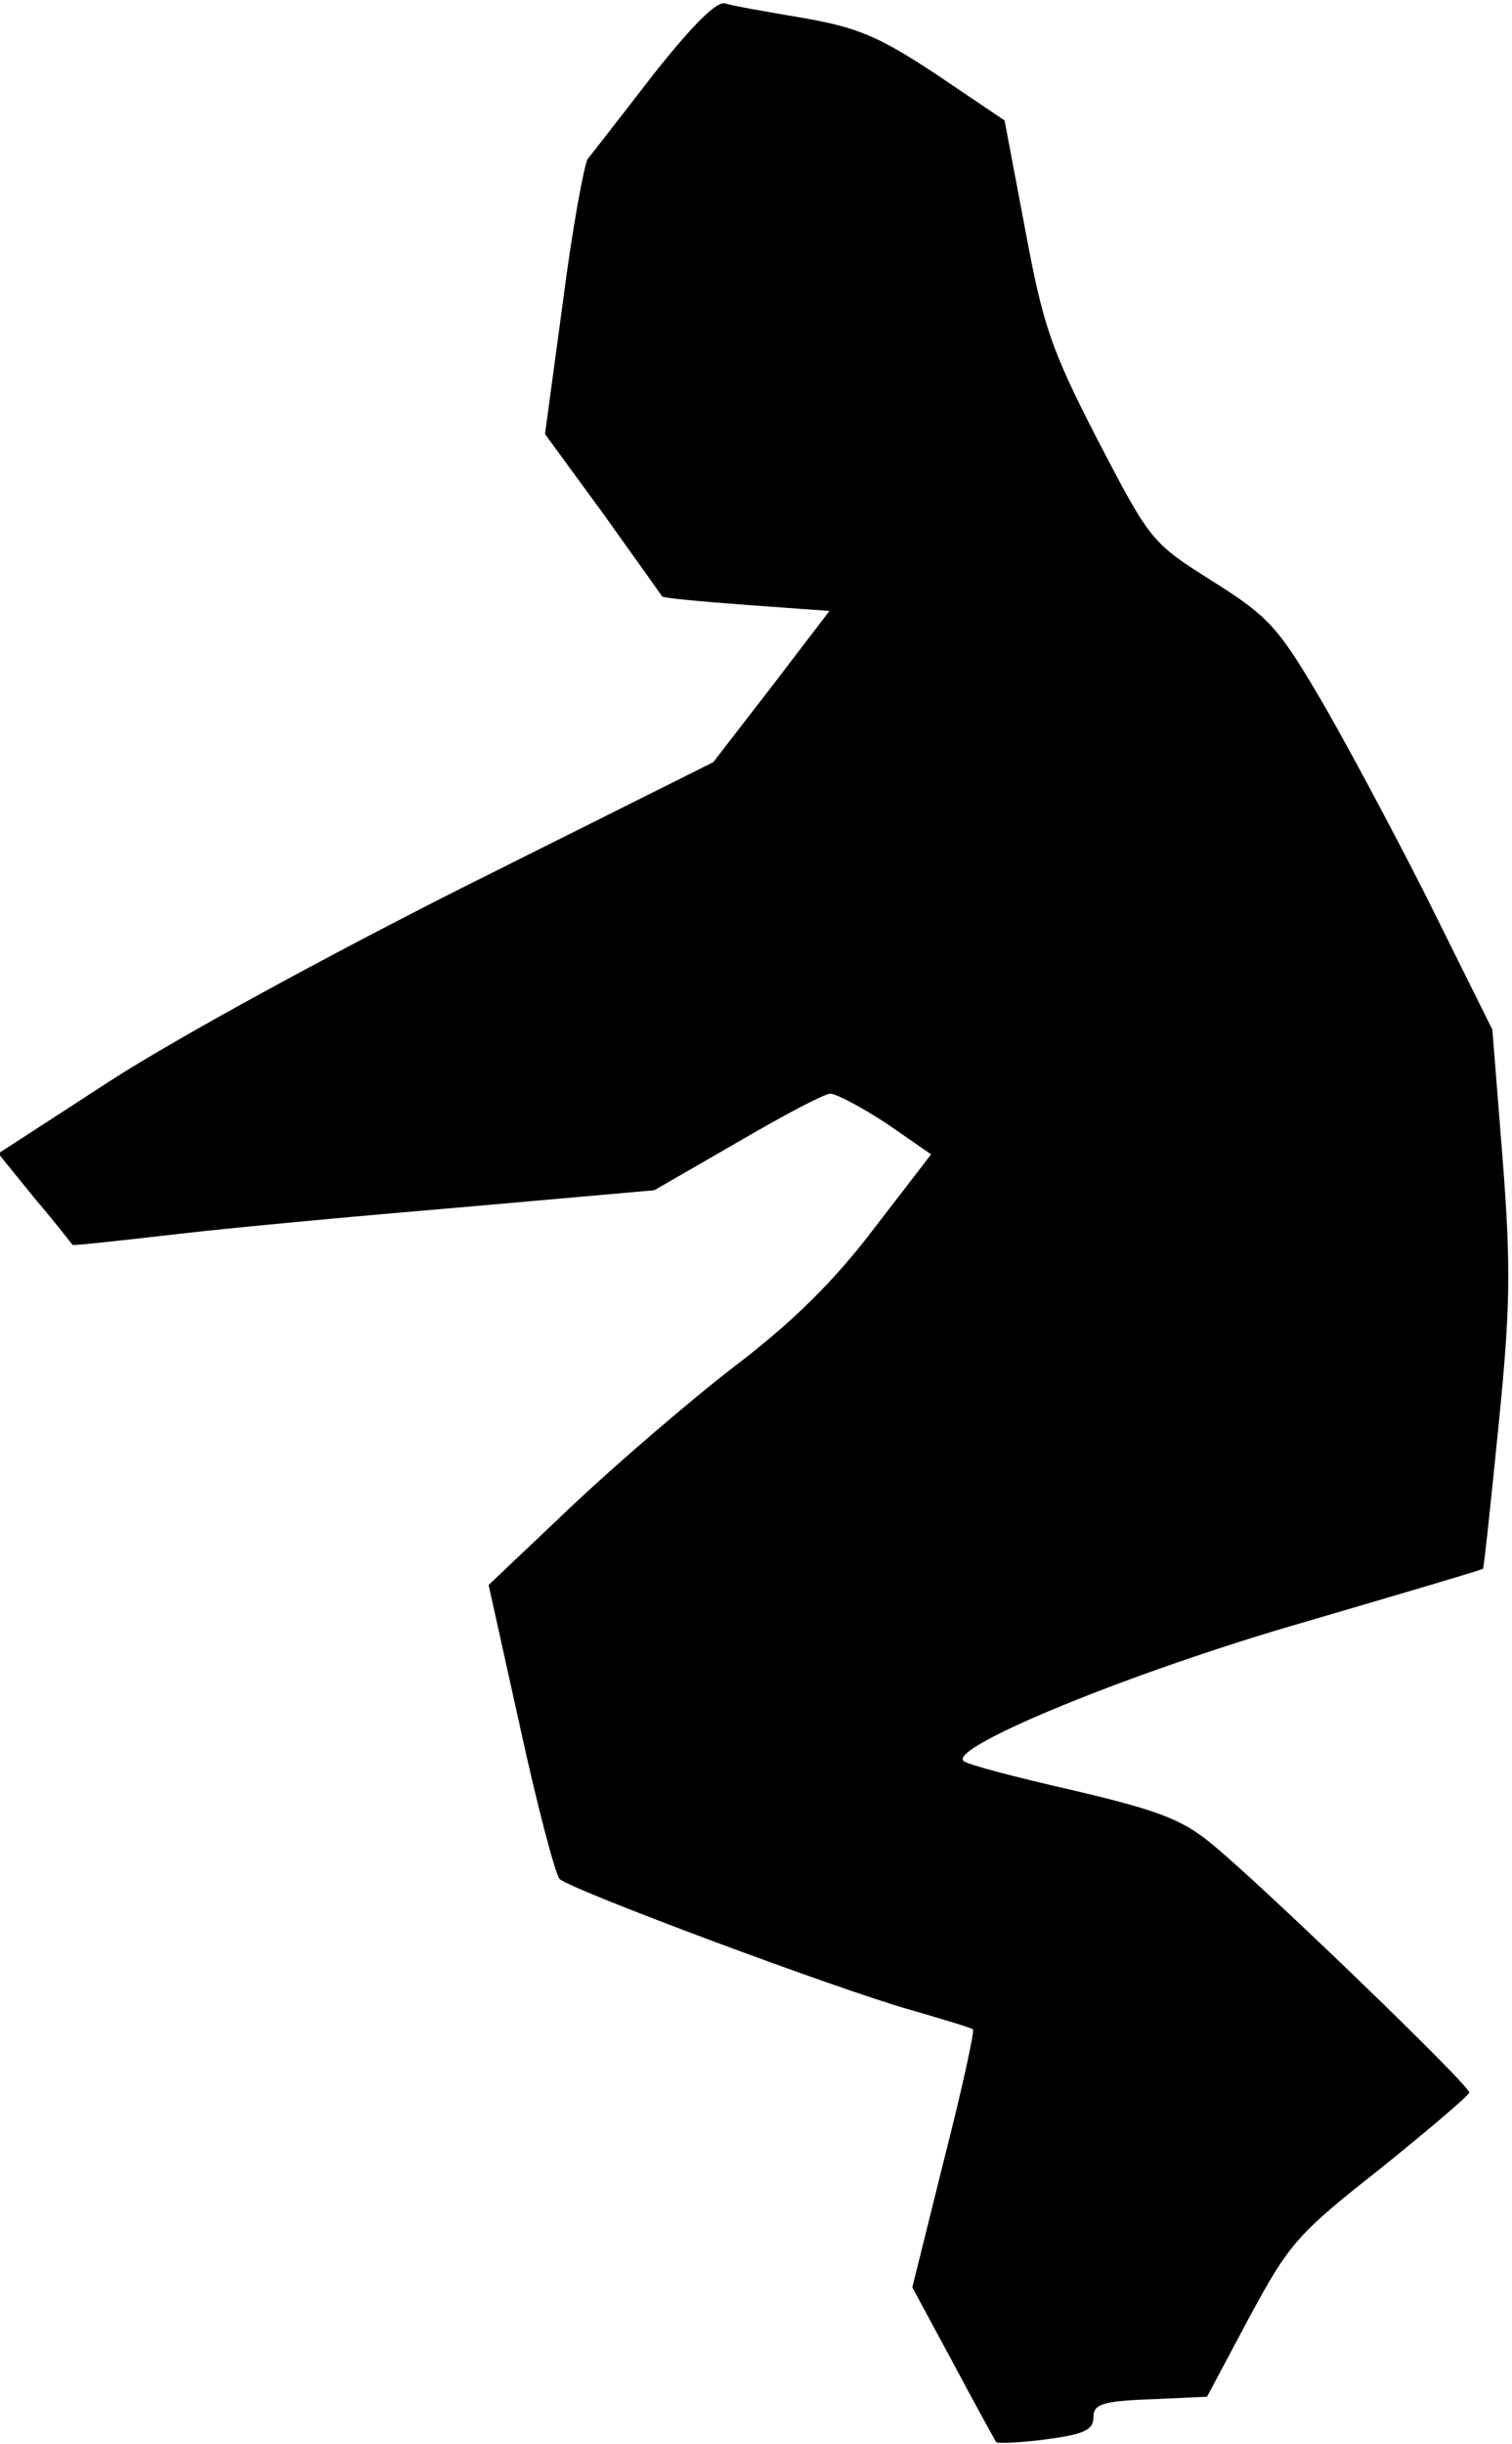 <?xml version="1.0" standalone="no"?>
<!DOCTYPE svg PUBLIC "-//W3C//DTD SVG 20010904//EN"
 "http://www.w3.org/TR/2001/REC-SVG-20010904/DTD/svg10.dtd">
<svg version="1.0" xmlns="http://www.w3.org/2000/svg"
 width="177pt" height="286pt" viewBox="0 0 177 286"
 preserveAspectRatio="xMidYMid meet">
<g transform="translate(0,286) scale(0.1,-0.1)"
fill="#000000" stroke="none">
<path fill="#000000" stroke="none" d="M765 2773 c-38 -49 -72 -93 -77 -99 -4
-6 -18 -81 -29 -167 l-21 -155 68 -93 c37 -52 68 -95 69 -97 2 -2 46 -6 99
-10 l97 -7 -68 -89 -68 -88 -288 -144 c-165 -83 -344 -181 -418 -229 l-131
-85 43 -53 c24 -28 43 -53 44 -54 0 -1 56 5 125 13 69 8 222 22 341 32 l215
19 97 56 c53 31 102 57 109 57 7 0 37 -16 66 -35 l52 -36 -67 -87 c-47 -62
-96 -110 -163 -161 -52 -40 -138 -114 -191 -164 l-97 -92 37 -167 c20 -92 41
-171 46 -177 14 -13 325 -129 410 -153 38 -11 71 -21 74 -23 2 -2 -13 -71 -34
-153 l-37 -149 48 -89 c26 -49 49 -90 50 -92 1 -2 27 -1 58 3 45 6 56 11 56
26 0 15 10 19 67 21 l66 3 49 92 c47 87 56 98 154 175 57 46 104 86 104 89 0
9 -250 250 -304 293 -33 27 -63 38 -161 61 -66 15 -123 30 -127 34 -18 16 196
104 397 162 116 34 211 62 211 63 1 0 9 75 18 165 14 139 15 186 5 315 l-12
151 -77 155 c-43 85 -101 193 -129 240 -45 76 -58 90 -122 130 -71 45 -72 46
-134 165 -55 107 -64 134 -85 247 l-24 127 -80 54 c-68 45 -93 55 -156 66 -41
7 -82 14 -91 17 -10 3 -38 -25 -84 -83z"/>
</g>
</svg>
